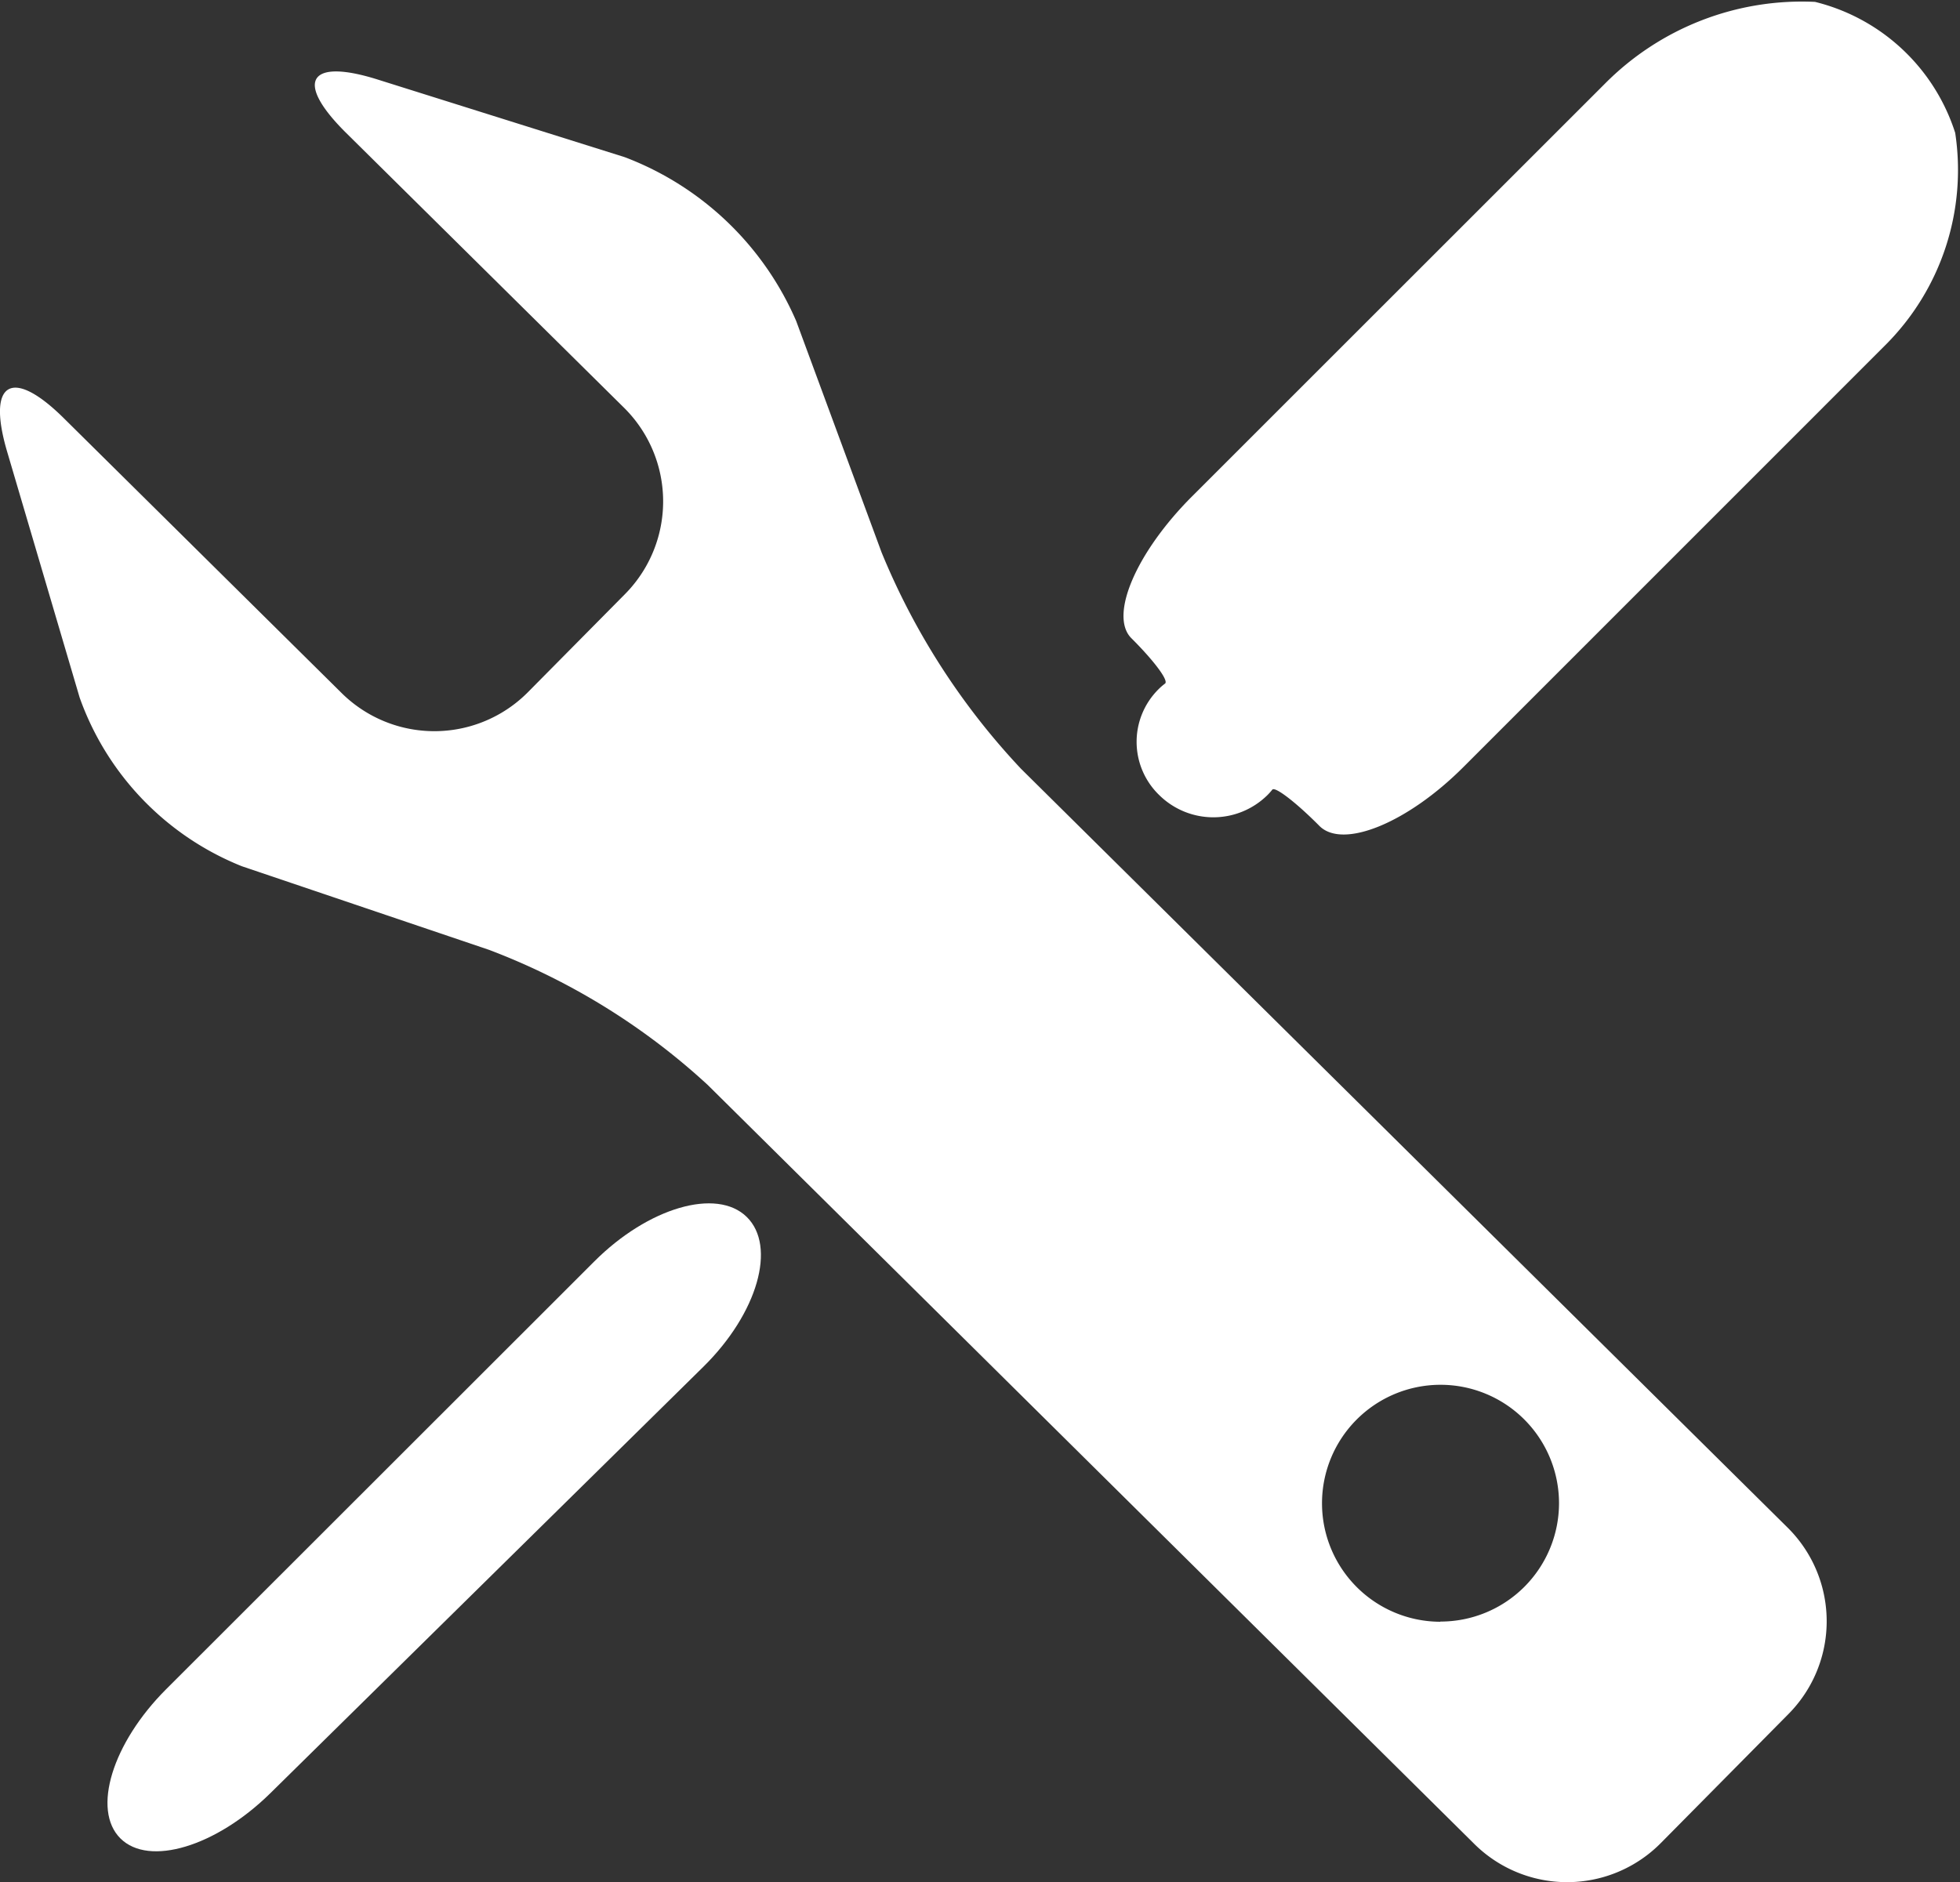 <svg xmlns="http://www.w3.org/2000/svg" viewBox="0 0 20.823 20"><rect x="0" y="0" width="20.823" height="20" fill="#333333" stroke="none"/><defs><style>.a{fill:#fff;}</style></defs><g transform="translate(0 -0.98)"><path class="a" d="M9.059,33.181l-4.6,4.531c-.577.568-1.29.784-1.594.481s-.086-1.014.487-1.586L7.9,32.062c.573-.573,1.3-.785,1.619-.473S9.636,32.612,9.059,33.181Z" transform="translate(-1.586 -17.678)"/><path class="a" d="M37.274,2.392A2.088,2.088,0,0,0,35.785,1a2.946,2.946,0,0,0-2.231.868L29.165,6.256c-.593.594-.882,1.268-.643,1.506s.4.452.357.482a.633.633,0,0,0-.068.059.787.787,0,0,0,.01,1.129.818.818,0,0,0,1.143,0,.691.691,0,0,0,.055-.061c.029-.036.252.135.5.385s.933-.029,1.527-.622l4.486-4.487A2.628,2.628,0,0,0,37.274,2.392Z" transform="translate(-16.502)"/><path class="a" d="M18.992,18.263,10.848,10.2a7.512,7.512,0,0,1-1.482-2.3L8.459,5.442A3.233,3.233,0,0,0,6.637,3.7L4.015,2.876c-.737-.233-.89.019-.34.564L6.629,6.362a1.4,1.4,0,0,1,.01,1.982L5.611,9.383a1.4,1.4,0,0,1-1.982.011L.676,6.472c-.55-.544-.819-.384-.6.358l.77,2.612a3.02,3.02,0,0,0,1.724,1.793l2.625.888a7.183,7.183,0,0,1,2.323,1.435l8.145,8.066a1.4,1.4,0,0,0,1.982-.01L19,20.244A1.4,1.4,0,0,0,18.992,18.263Zm-3.688,1A1.259,1.259,0,1,1,16.563,18,1.259,1.259,0,0,1,15.3,19.261Z" transform="translate(0 -1.05)"/></g></svg>